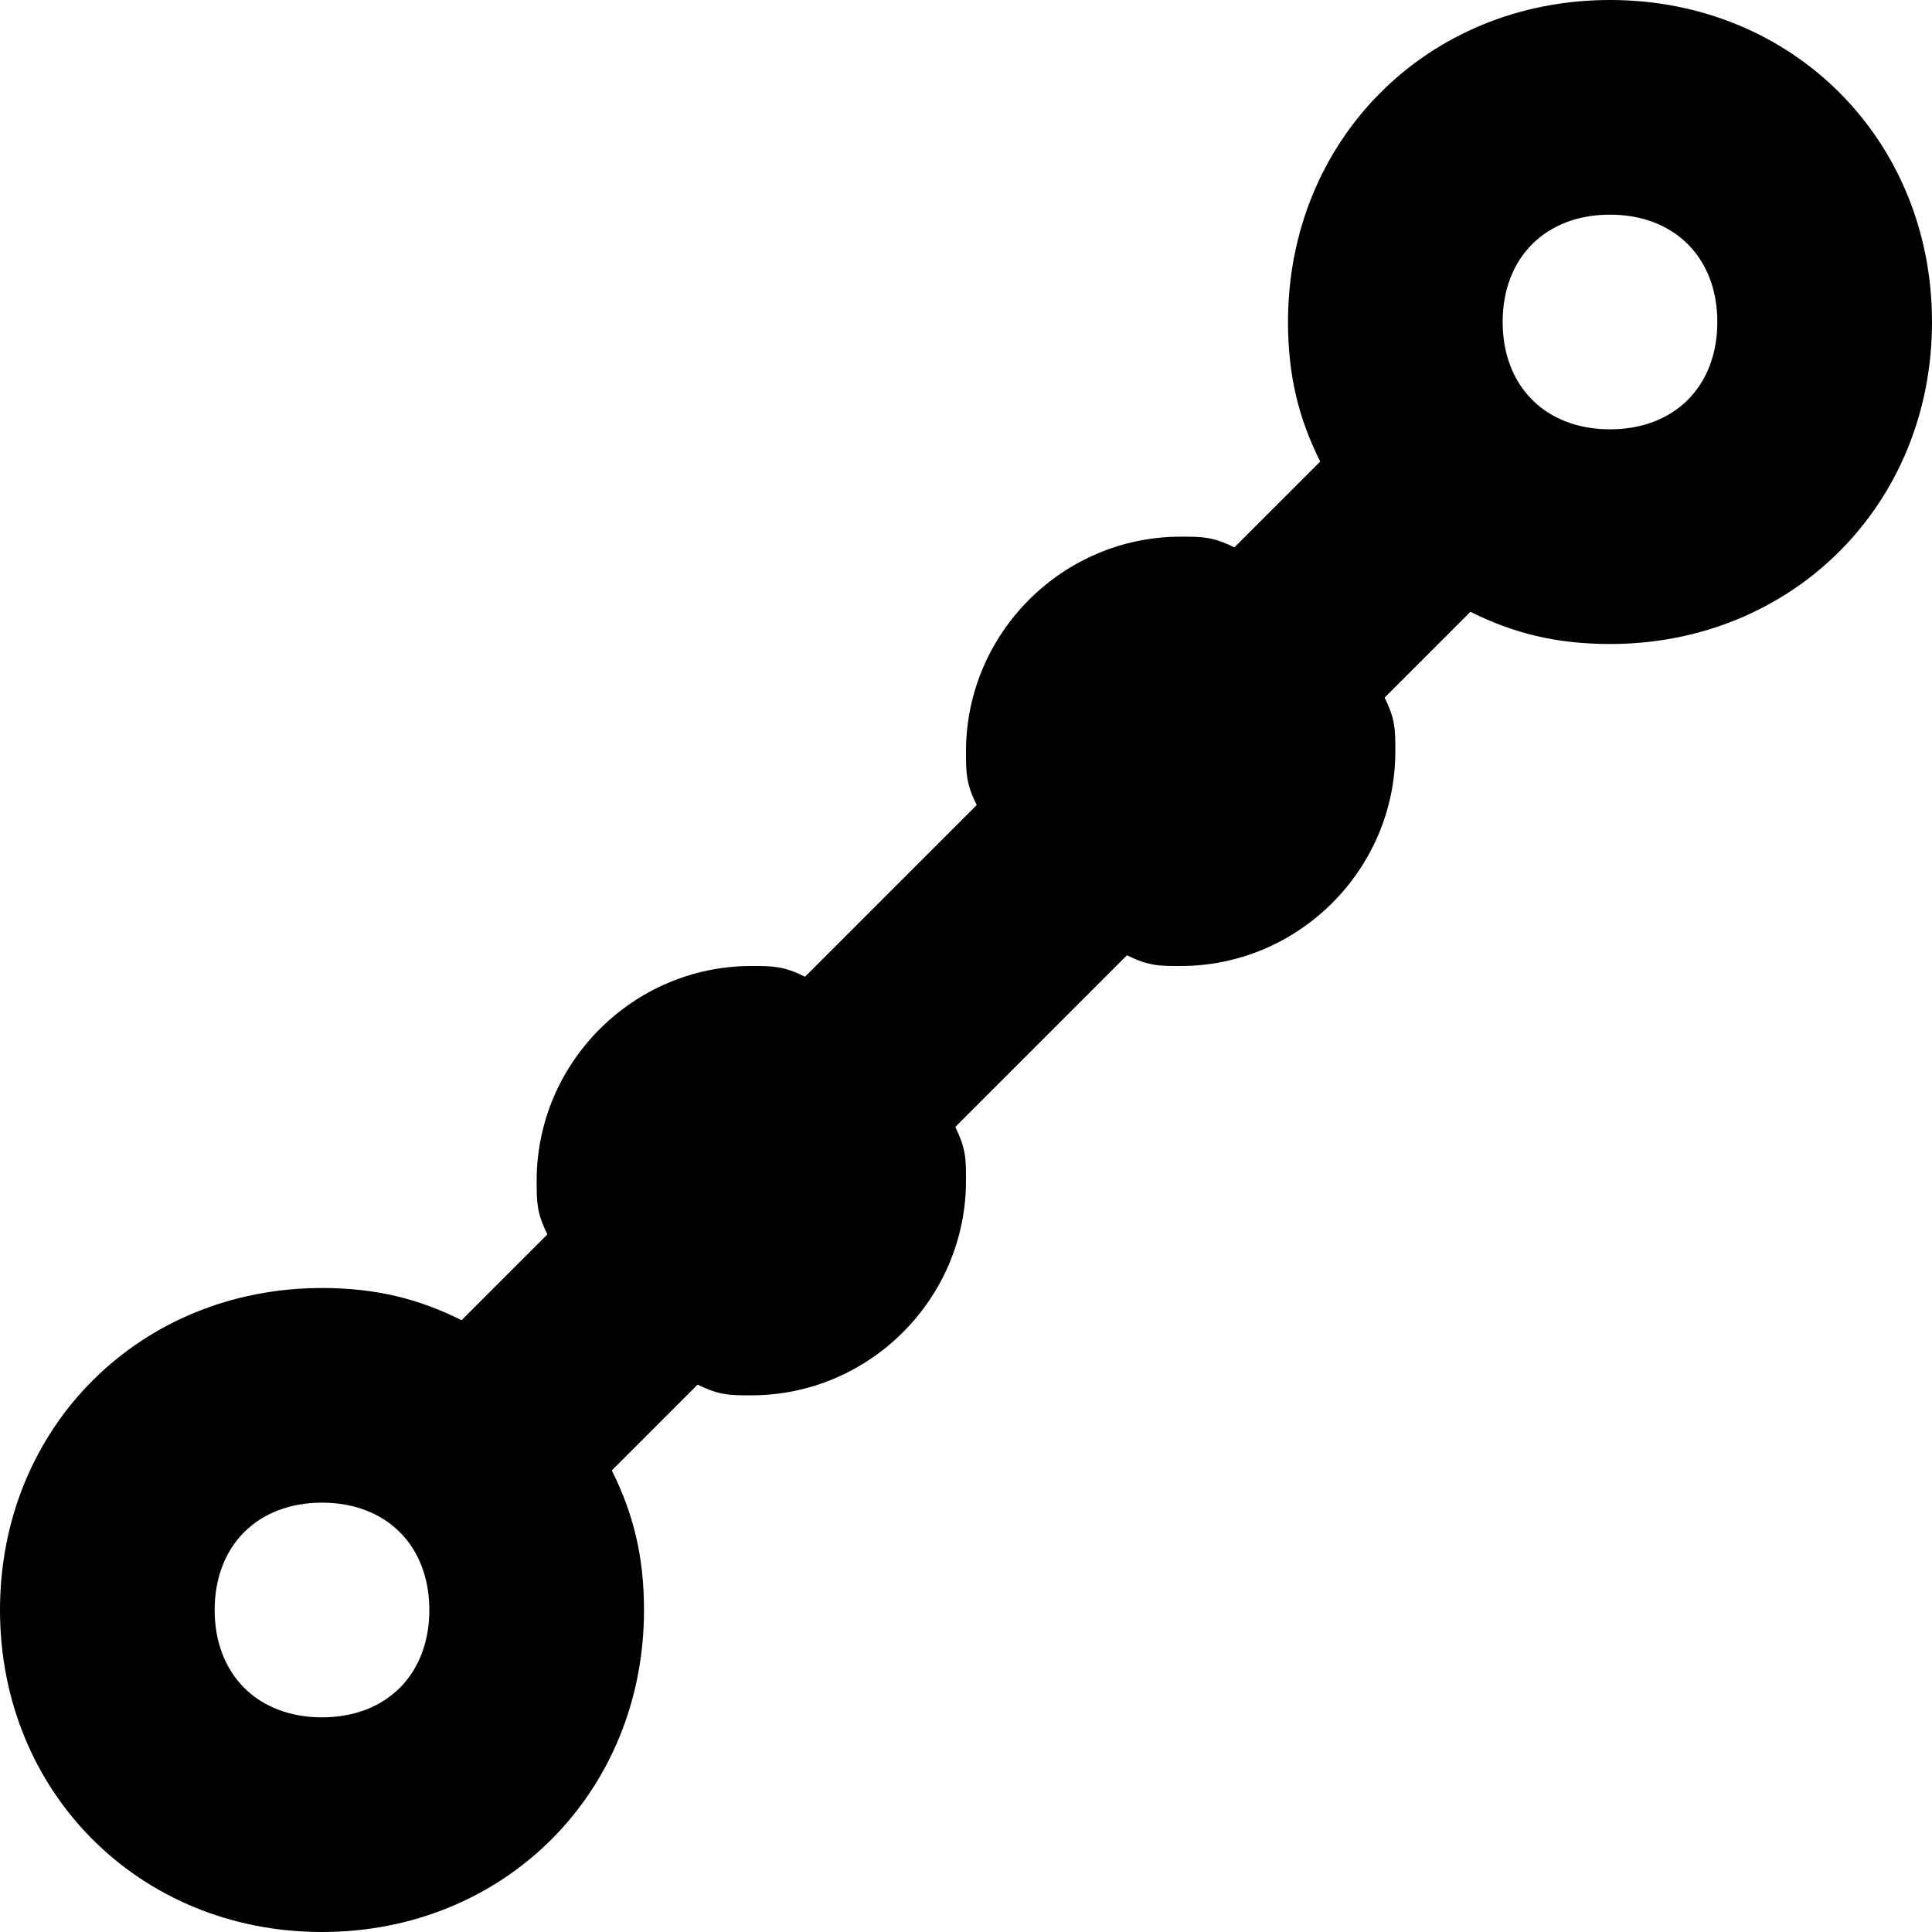 <?xml version="1.0" encoding="utf-8"?>
<!-- Generator: Adobe Illustrator 19.2.1, SVG Export Plug-In . SVG Version: 6.00 Build 0)  -->
<!DOCTYPE svg PUBLIC "-//W3C//DTD SVG 1.1//EN" "http://www.w3.org/Graphics/SVG/1.1/DTD/svg11.dtd">
<svg version="1.1" xmlns="http://www.w3.org/2000/svg" xmlns:xlink="http://www.w3.org/1999/xlink" x="0px" y="0px"
	 viewBox="0 0 18 18" enable-background="new 0 0 18 18" xml:space="preserve">
<g id="Layer_1">
	<path d="M15,0c-1.7,0-3,1.3-3,3c0,0.5,0.1,0.9,0.3,1.3l0,0l-0.8,0.8C11.3,5,11.2,5,11,5C9.9,5,9,5.9,9,7c0,0.2,0,0.3,0.1,0.5
		L7.5,9.1C7.3,9,7.2,9,7,9c-1.1,0-2,0.9-2,2c0,0.2,0,0.3,0.1,0.5l-0.8,0.8l0,0C3.9,12.1,3.5,12,3,12c-1.7,0-3,1.3-3,3s1.3,3,3,3
		s3-1.3,3-3c0-0.5-0.1-0.9-0.3-1.3l0,0l0.8-0.8C6.7,13,6.8,13,7,13c1.1,0,2-0.9,2-2c0-0.2,0-0.3-0.1-0.5l1.6-1.6C10.7,9,10.8,9,11,9
		c1.1,0,2-0.9,2-2c0-0.2,0-0.3-0.1-0.5l0.8-0.8l0,0C14.1,5.9,14.5,6,15,6c1.7,0,3-1.3,3-3S16.7,0,15,0z M3,16c-0.6,0-1-0.4-1-1
		s0.4-1,1-1s1,0.4,1,1S3.6,16,3,16z M15,4c-0.6,0-1-0.4-1-1s0.4-1,1-1s1,0.4,1,1S15.6,4,15,4z"/>
</g>
<g id="Layer_2" display="none">
	<circle display="inline" fill="none" stroke="#ED1C24" stroke-width="2" stroke-miterlimit="10" cx="15" cy="3" r="2"/>
	<circle display="inline" fill="none" stroke="#ED1C24" stroke-width="2" stroke-miterlimit="10" cx="3" cy="15" r="2"/>
	<circle display="inline" fill="none" stroke="#ED1C24" stroke-width="2" stroke-miterlimit="10" cx="7" cy="11" r="1"/>
	<circle display="inline" fill="none" stroke="#ED1C24" stroke-width="2" stroke-miterlimit="10" cx="11" cy="7" r="1"/>
	<line display="inline" fill="none" stroke="#ED1C24" stroke-width="2" stroke-miterlimit="10" x1="13" y1="5" x2="5" y2="13"/>
</g>
</svg>
